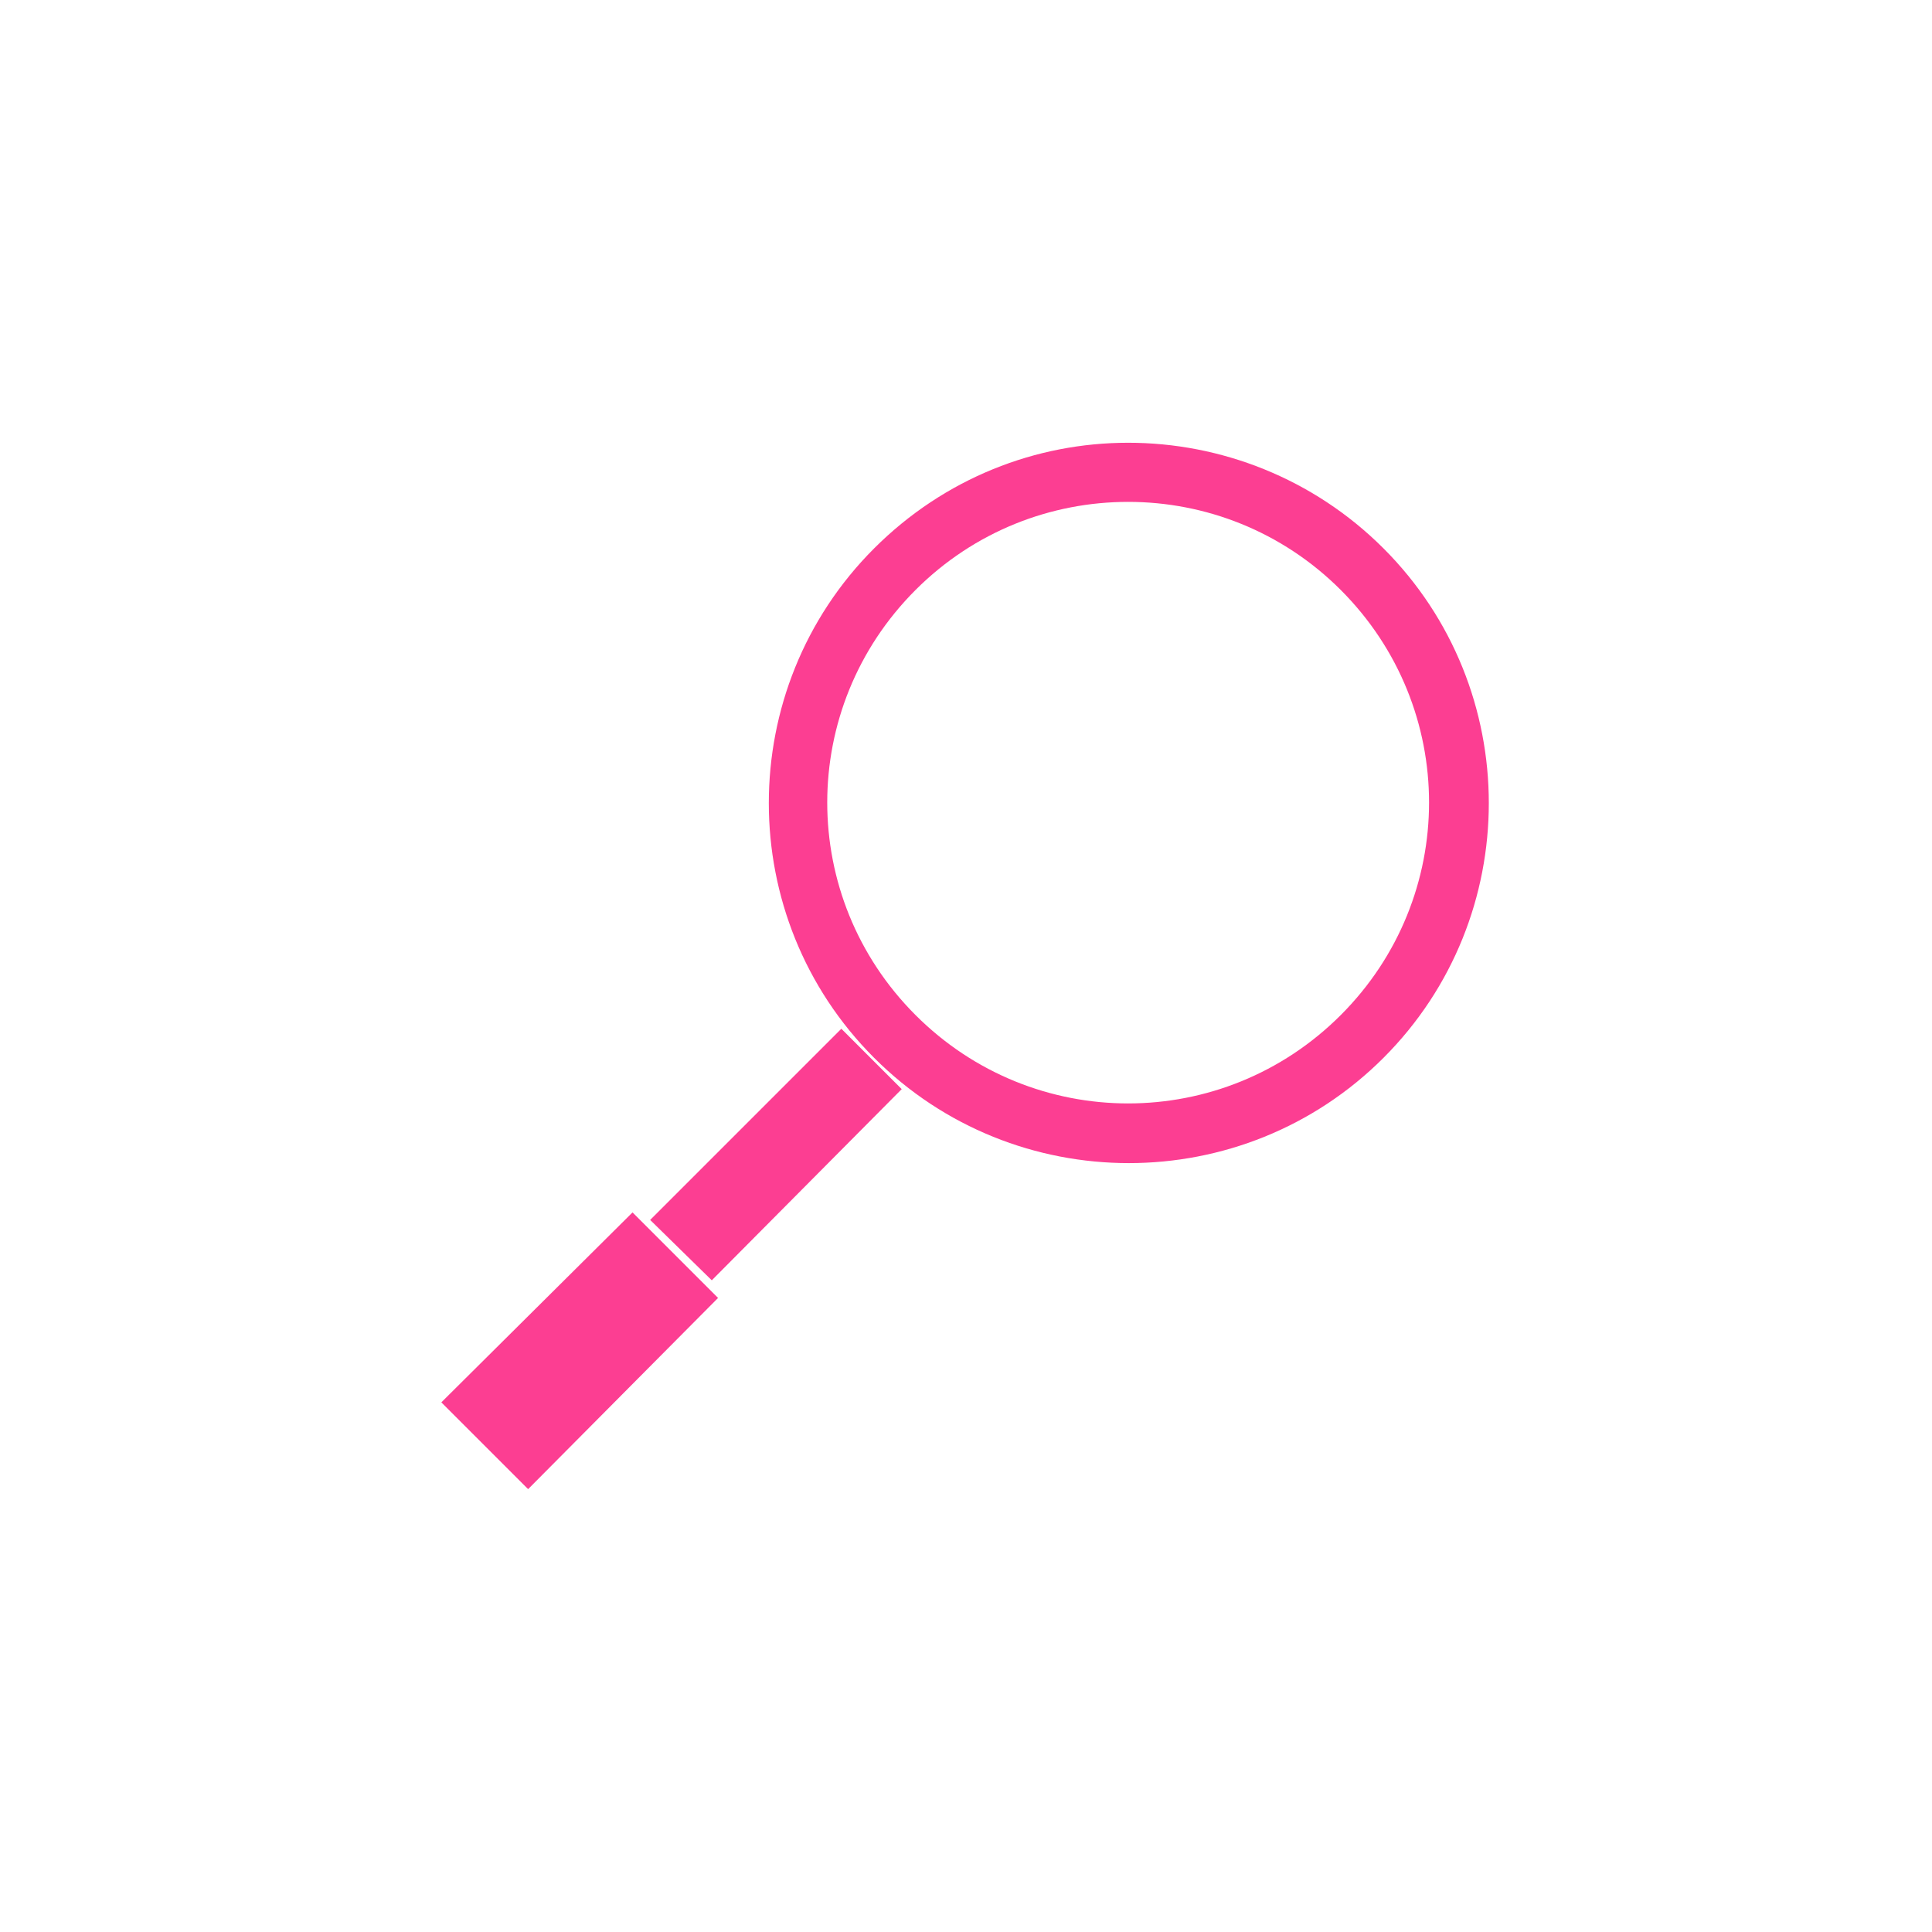 <!-- color: #62bee2 --><svg xmlns="http://www.w3.org/2000/svg" viewBox="0 0 48 48"><g><path d="m 28.03 11 c -2.293 0 -4.566 0.879 -6.313 2.625 c -3.488 3.488 -3.488 9.168 0 12.656 c 3.488 3.488 9.168 3.488 12.656 0 c 3.488 -3.488 3.488 -9.168 0 -12.656 c -1.746 -1.746 -4.051 -2.625 -6.344 -2.625 m 0 1.469 c 1.91 0 3.82 0.727 5.281 2.188 c 2.926 2.926 2.926 7.637 0 10.563 c -2.926 2.926 -7.637 2.926 -10.563 0 c -2.926 -2.926 -2.926 -7.637 0 -10.563 c 1.461 -1.461 3.371 -2.188 5.281 -2.188 m -7.125 13.09 l -4.75 4.75 l 1.531 1.5 l 4.719 -4.75 m -6.688 3.063 l -4.75 4.719 l 2.156 2.156 l 4.719 -4.75 m -2.125 -2.125" fill="#fc3e92" stroke="none" fill-rule="nonzero" fill-opacity="1"/></g></svg>